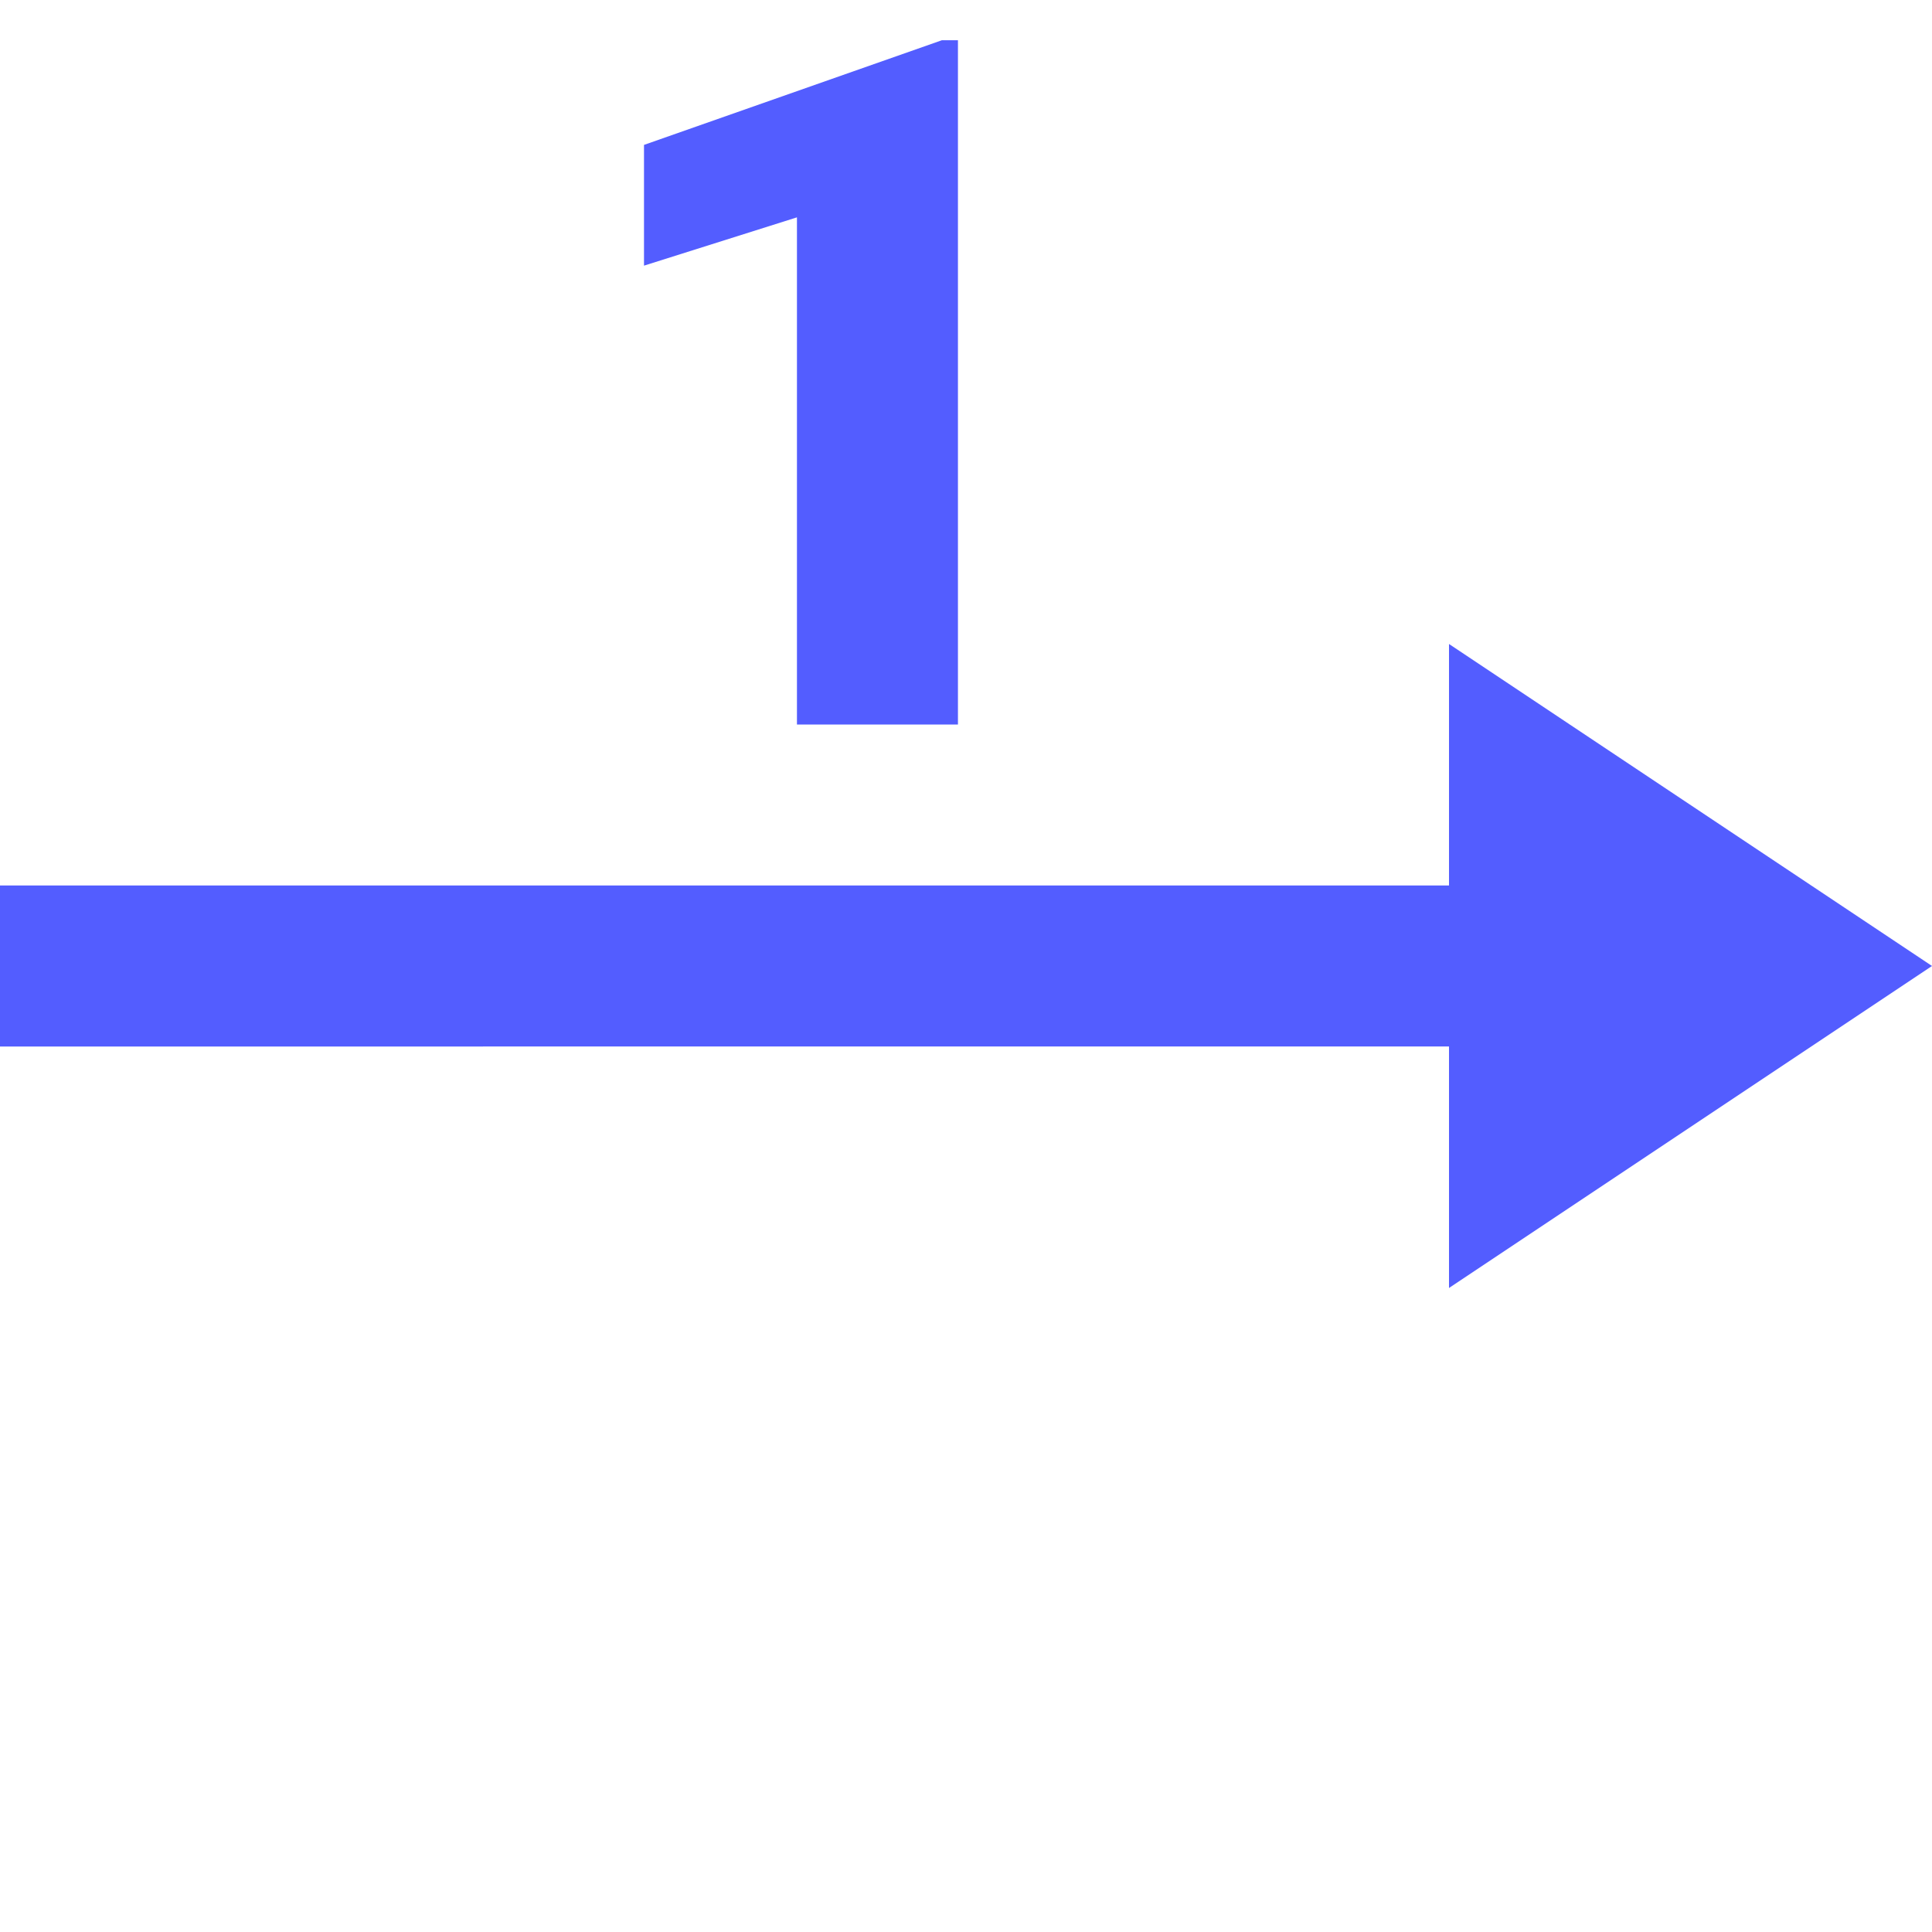 <?xml version="1.0" encoding="utf-8"?>
<!-- Generator: Adobe Illustrator 24.1.0, SVG Export Plug-In . SVG Version: 6.00 Build 0)  -->
<svg version="1.1" id="Layer_1" xmlns="http://www.w3.org/2000/svg" xmlns:xlink="http://www.w3.org/1999/xlink" x="0px" y="0px"
	 viewBox="0 0 24 24" style="enable-background:new 0 0 24 24;" xml:space="preserve">
<style type="text/css">
	.st0{fill:#535DFF;}
</style>
<path class="st0" d="M18,13v3l6-4l-6-4v3V13z M0,11h18v2H0V11z M11.9,9h-2V2.7L8,3.3V1.8l3.7-1.3h0.2V9z"/>
</svg>
